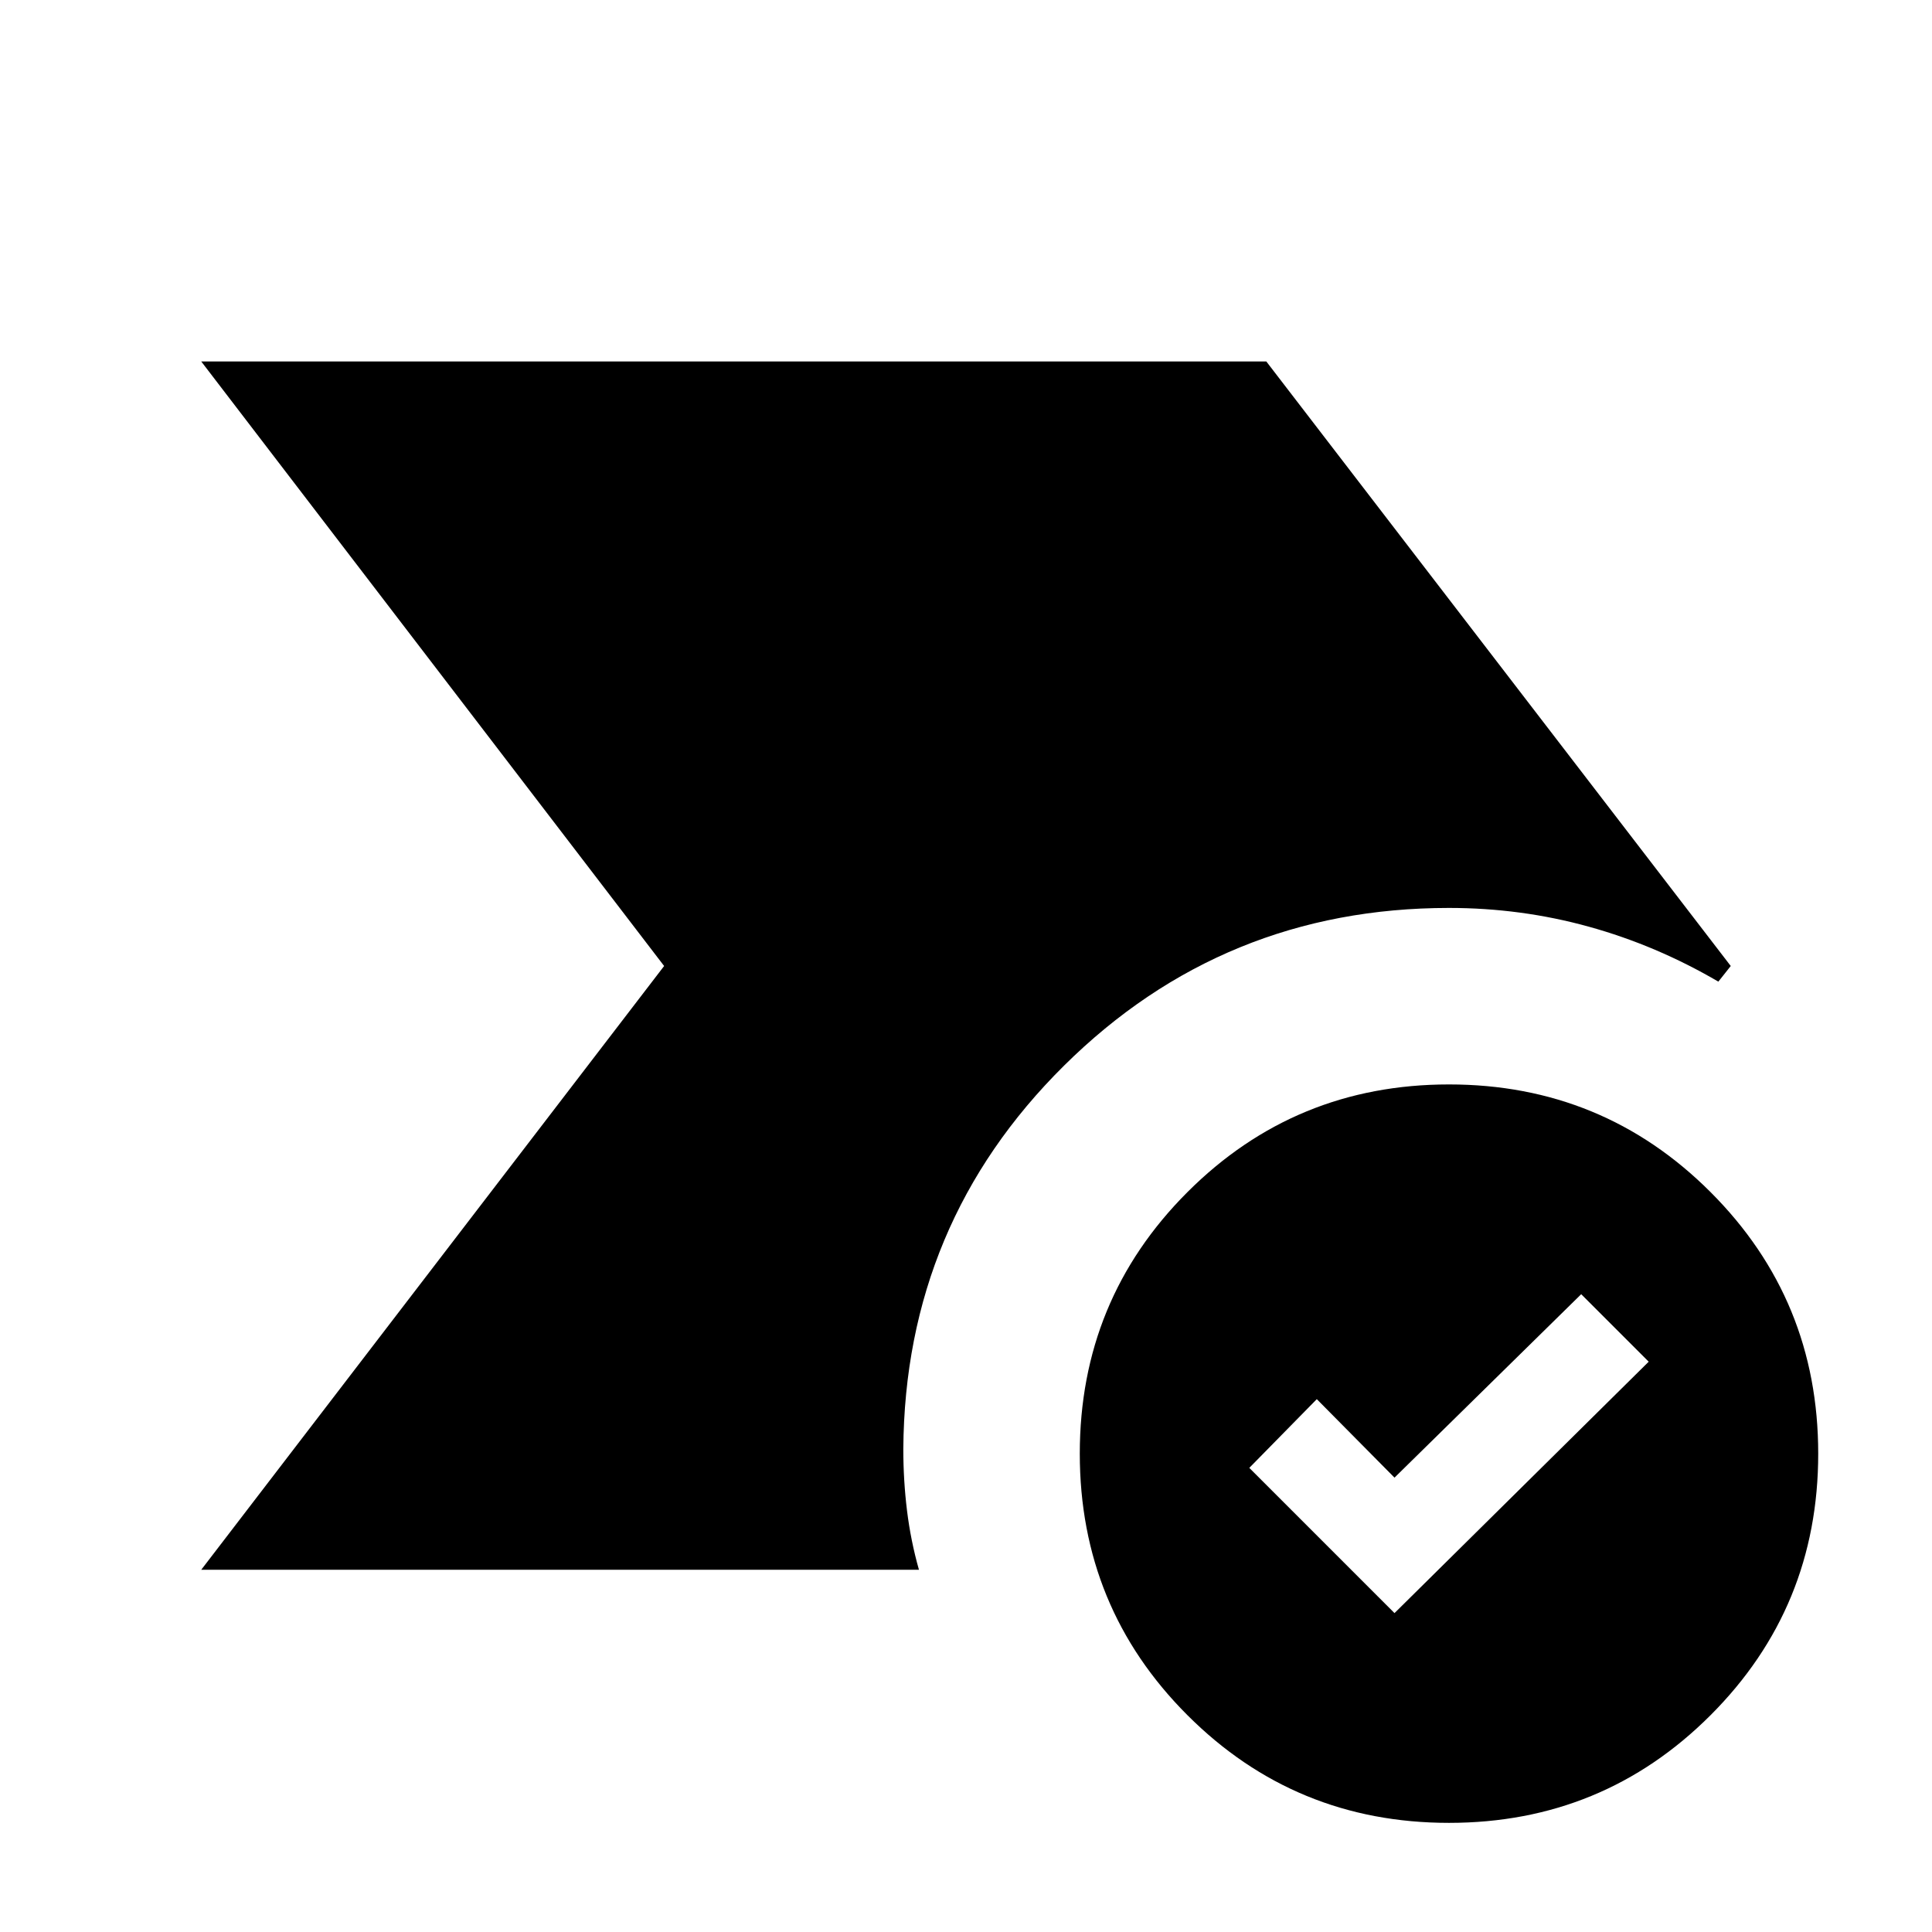 <svg xmlns="http://www.w3.org/2000/svg" height="24" viewBox="0 -960 960 960" width="24"><path d="m100-180 230-300-230-300.38h529.23L860-480l-6.16 7.77q-30.76-18-64.38-27.31-33.61-9.31-69.46-9.31-112.15 0-191.27 78.35-79.11 78.35-79.88 190.5 0 15.61 1.84 30.61 1.85 15 5.93 29.39H100ZM720-54.23q-76.46 0-129.96-53.5-53.5-53.5-53.5-129.96 0-76.46 53.5-129.96 53.5-53.5 129.96-53.5 76.46 0 129.96 53.5 53.5 53.5 53.5 129.96 0 76.46-53.5 129.96-53.5 53.5-129.96 53.5Zm-27.08-104.23 126.31-124.92-33.54-33.54-92.77 91.15-38.61-39-33.54 34.15 72.15 72.16Z"/></svg>